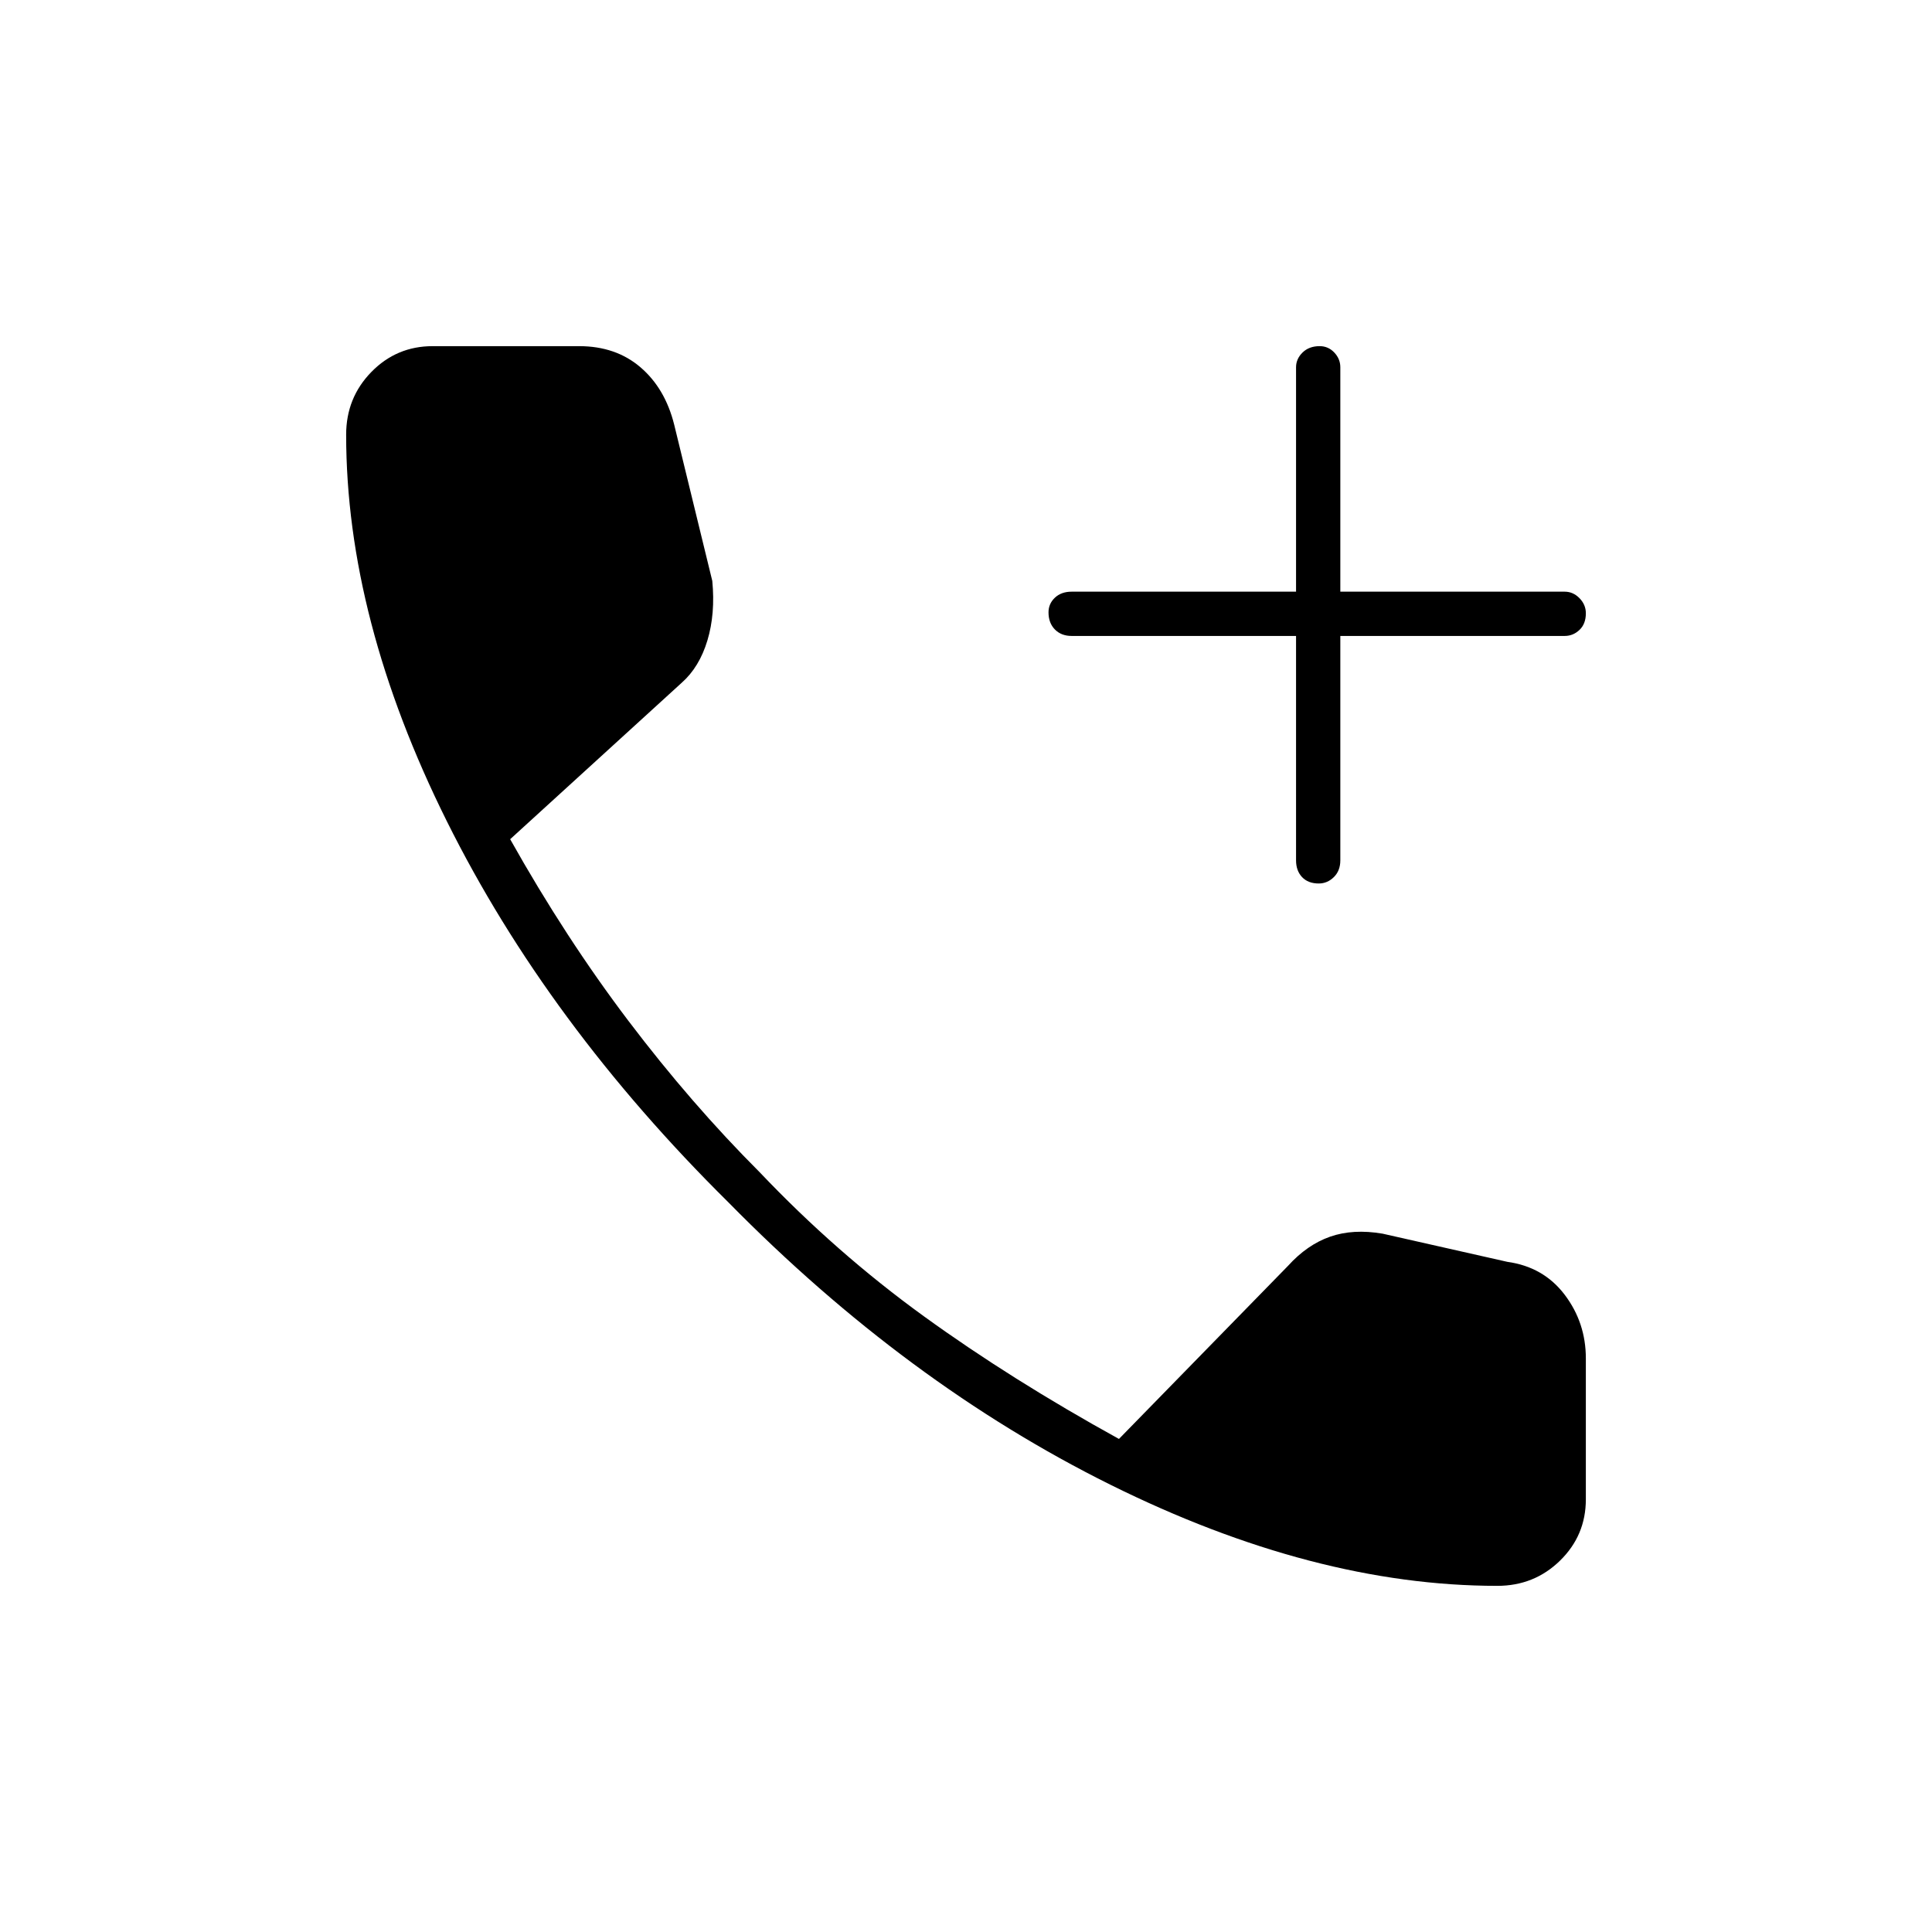 <svg xmlns="http://www.w3.org/2000/svg" height="48" viewBox="0 -960 960 960" width="48"><path d="M744-172q-91 0-192.25-50.25T362-362.5q-90-89-140-189.5t-50-192q0-18.36 12.54-31.18Q197.07-788 215-788h72.73q18.27 0 30.52 10.5T335-749l18.93 77.64q1.57 16.36-2.43 29.61t-12.73 20.98L253.5-543q27.5 49 58.75 90.25t65.25 75.25q38 40 81.5 71.5t97 61l84-86q9.5-10.5 20.91-14.5 11.42-4 26.09-1.5l62 14q18 2.5 28.5 16.37Q788-302.76 788-285v70q0 17.93-12.82 30.46Q762.36-172 744-172ZM644-644H532.5q-5.17 0-8.34-3.23-3.16-3.23-3.16-8.5 0-4.27 3.16-7.27 3.17-3 8.34-3H644v-111.5q0-4.17 3.23-7.34 3.23-3.16 8.5-3.16 4.27 0 7.27 3.16 3 3.17 3 7.34V-666h111.5q4.17 0 7.34 3.23 3.16 3.23 3.16 7.5 0 5.27-3.16 8.27-3.17 3-7.34 3H666v111.5q0 5.17-3.23 8.34-3.23 3.16-7.5 3.16-5.27 0-8.27-3.16-3-3.17-3-8.34V-644Z"/></svg>